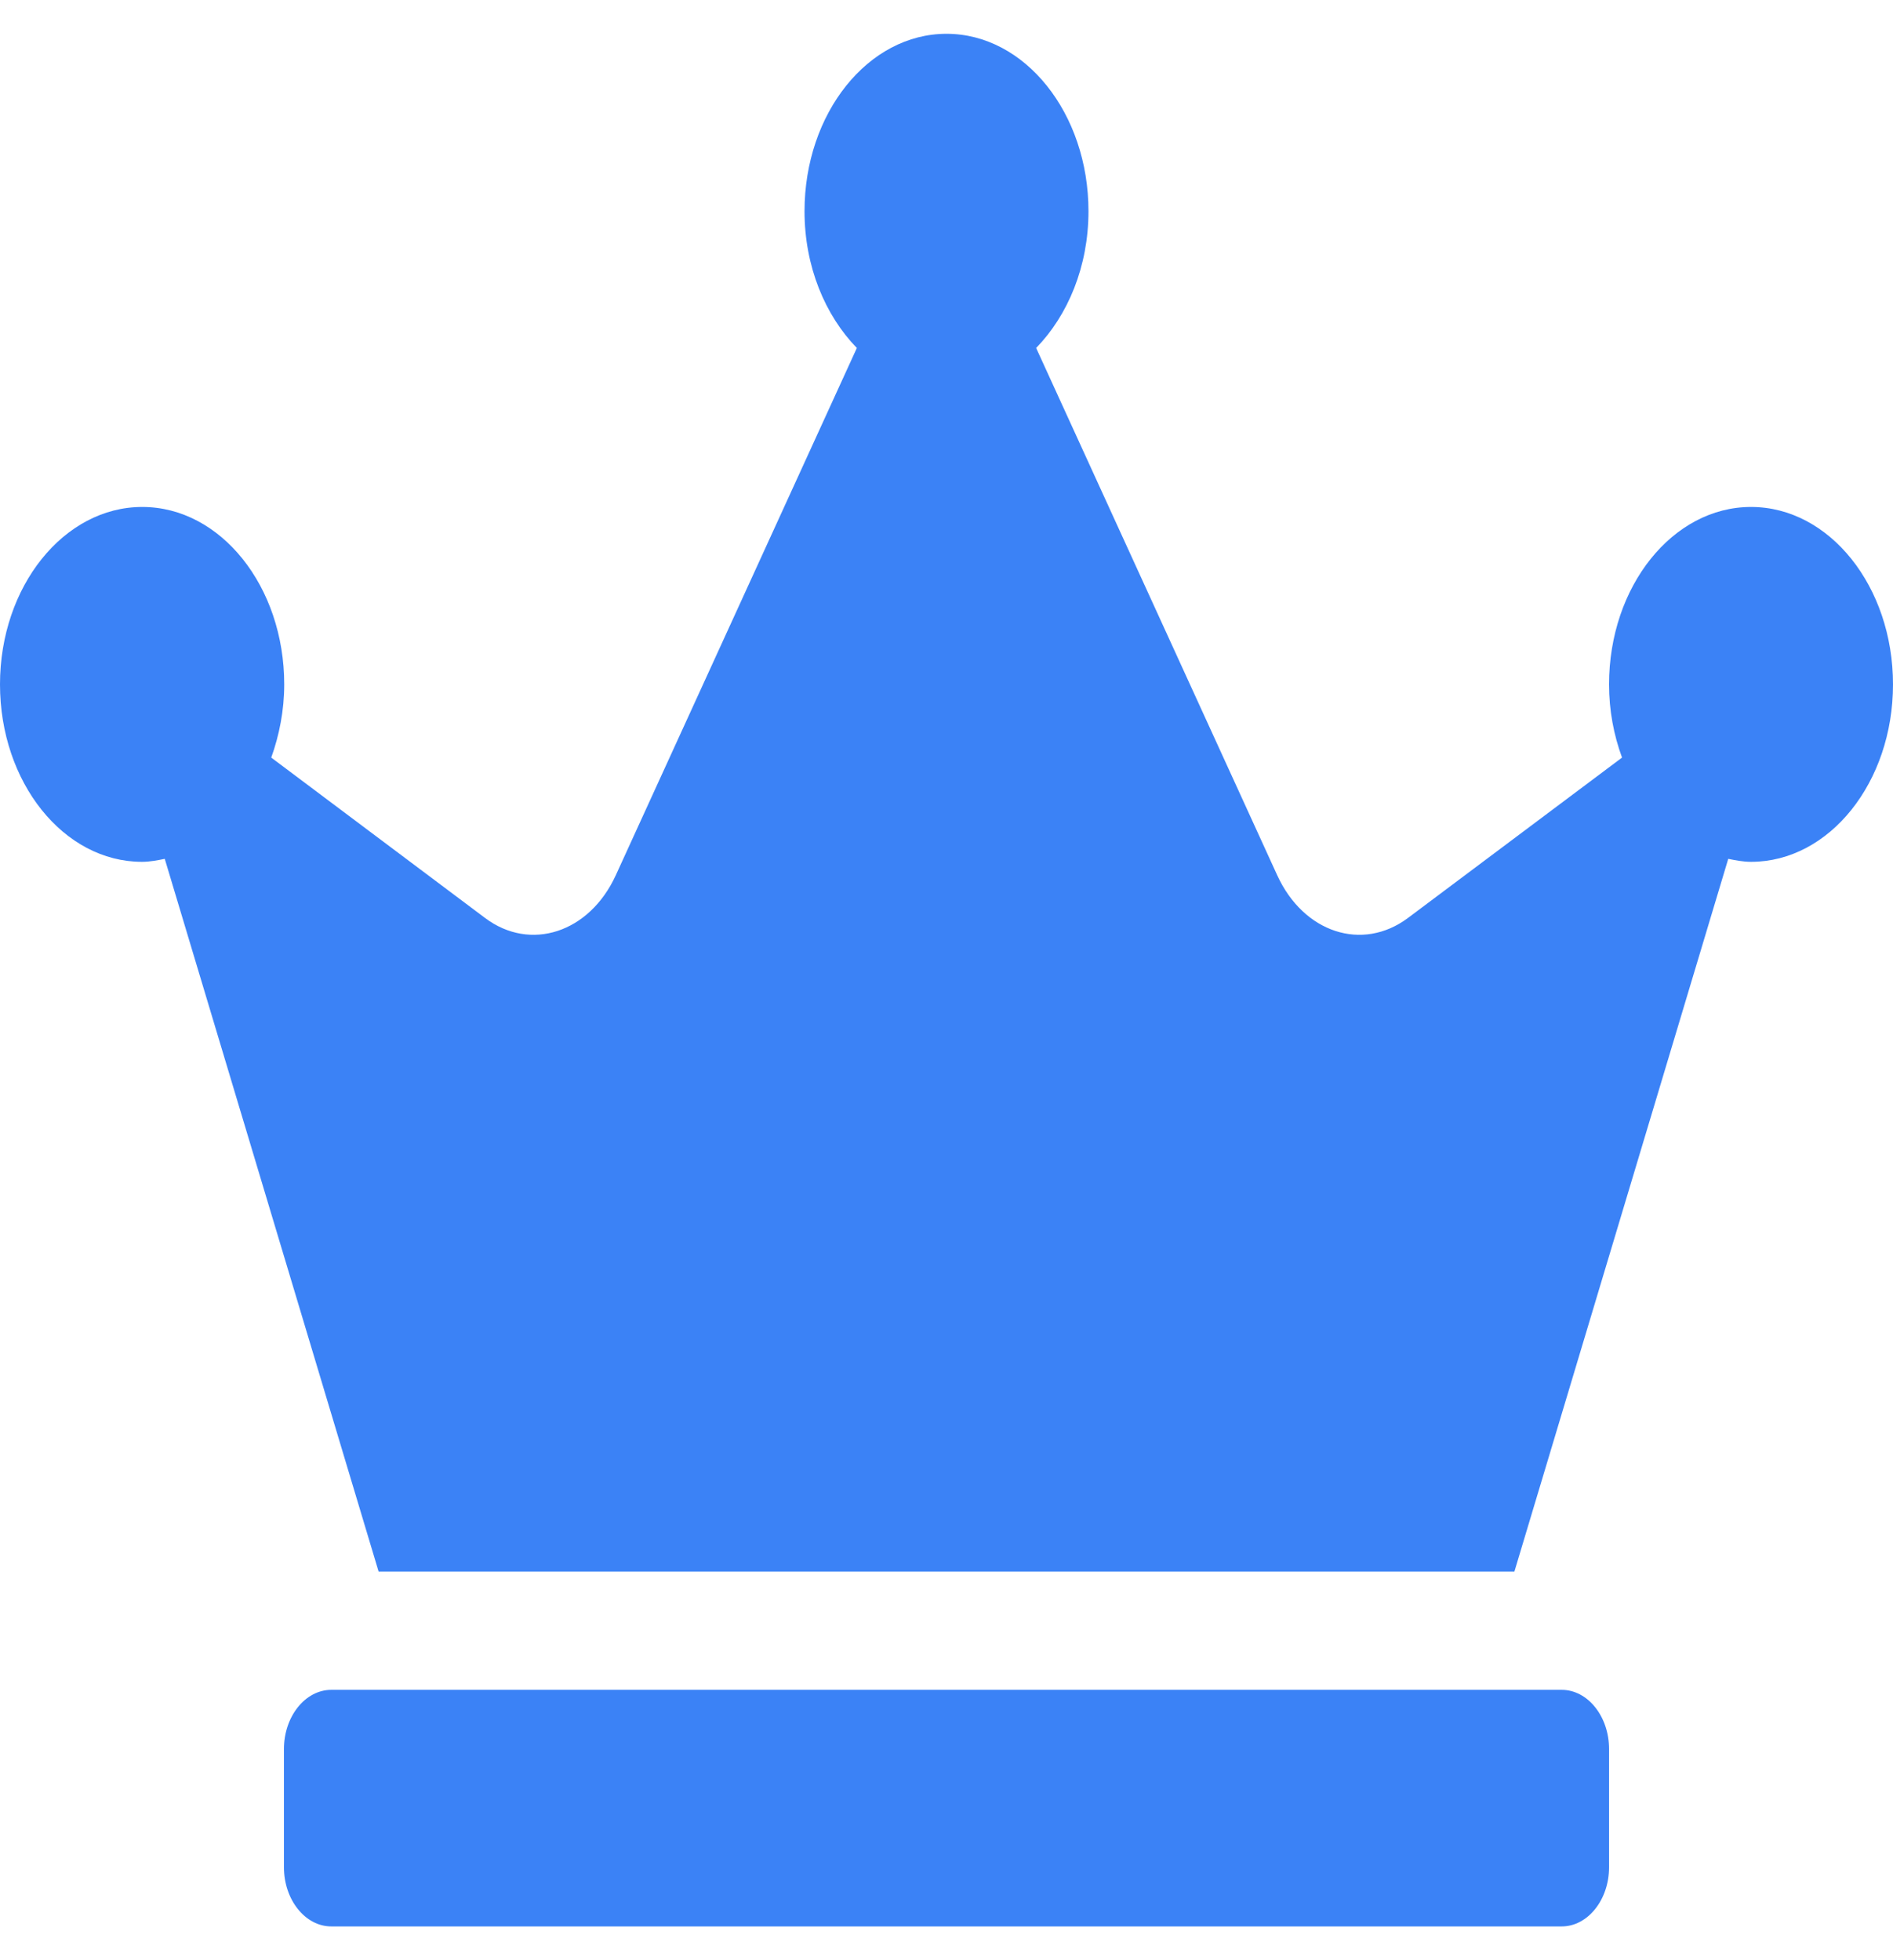 <svg width="28" height="29" viewBox="0 0 28 29" fill="none" xmlns="http://www.w3.org/2000/svg">
<g clip-path="url(#clip0_4833_6784)">
<path d="M23.1 25H4.9C4.515 25 4.2 25.394 4.2 25.875V27.625C4.2 28.106 4.515 28.5 4.9 28.5H23.1C23.485 28.5 23.8 28.106 23.8 27.625V25.875C23.8 25.394 23.485 25 23.1 25ZM25.9 7.5C24.741 7.5 23.8 8.676 23.8 10.125C23.8 10.513 23.87 10.874 23.992 11.208L20.825 13.581C20.151 14.084 19.281 13.8 18.891 12.947L15.326 5.148C15.794 4.667 16.1 3.945 16.1 3.125C16.1 1.676 15.159 0.5 14 0.5C12.841 0.5 11.9 1.676 11.9 3.125C11.9 3.945 12.206 4.667 12.674 5.148L9.109 12.947C8.719 13.8 7.844 14.084 7.175 13.581L4.012 11.208C4.13 10.88 4.204 10.513 4.204 10.125C4.204 8.676 3.264 7.5 2.104 7.5C0.945 7.5 0 8.676 0 10.125C0 11.574 0.941 12.75 2.1 12.75C2.214 12.75 2.328 12.728 2.437 12.706L5.6 23.25H22.4L25.563 12.706C25.672 12.728 25.786 12.75 25.9 12.75C27.059 12.75 28 11.574 28 10.125C28 8.676 27.059 7.5 25.9 7.5Z" fill="#3B82F6"/>
</g>
<defs>
<clipPath id="clip0_4833_6784">
<rect width="28" height="28" fill="white" transform="translate(0 0.5)"/>
</clipPath>
</defs>
</svg>
